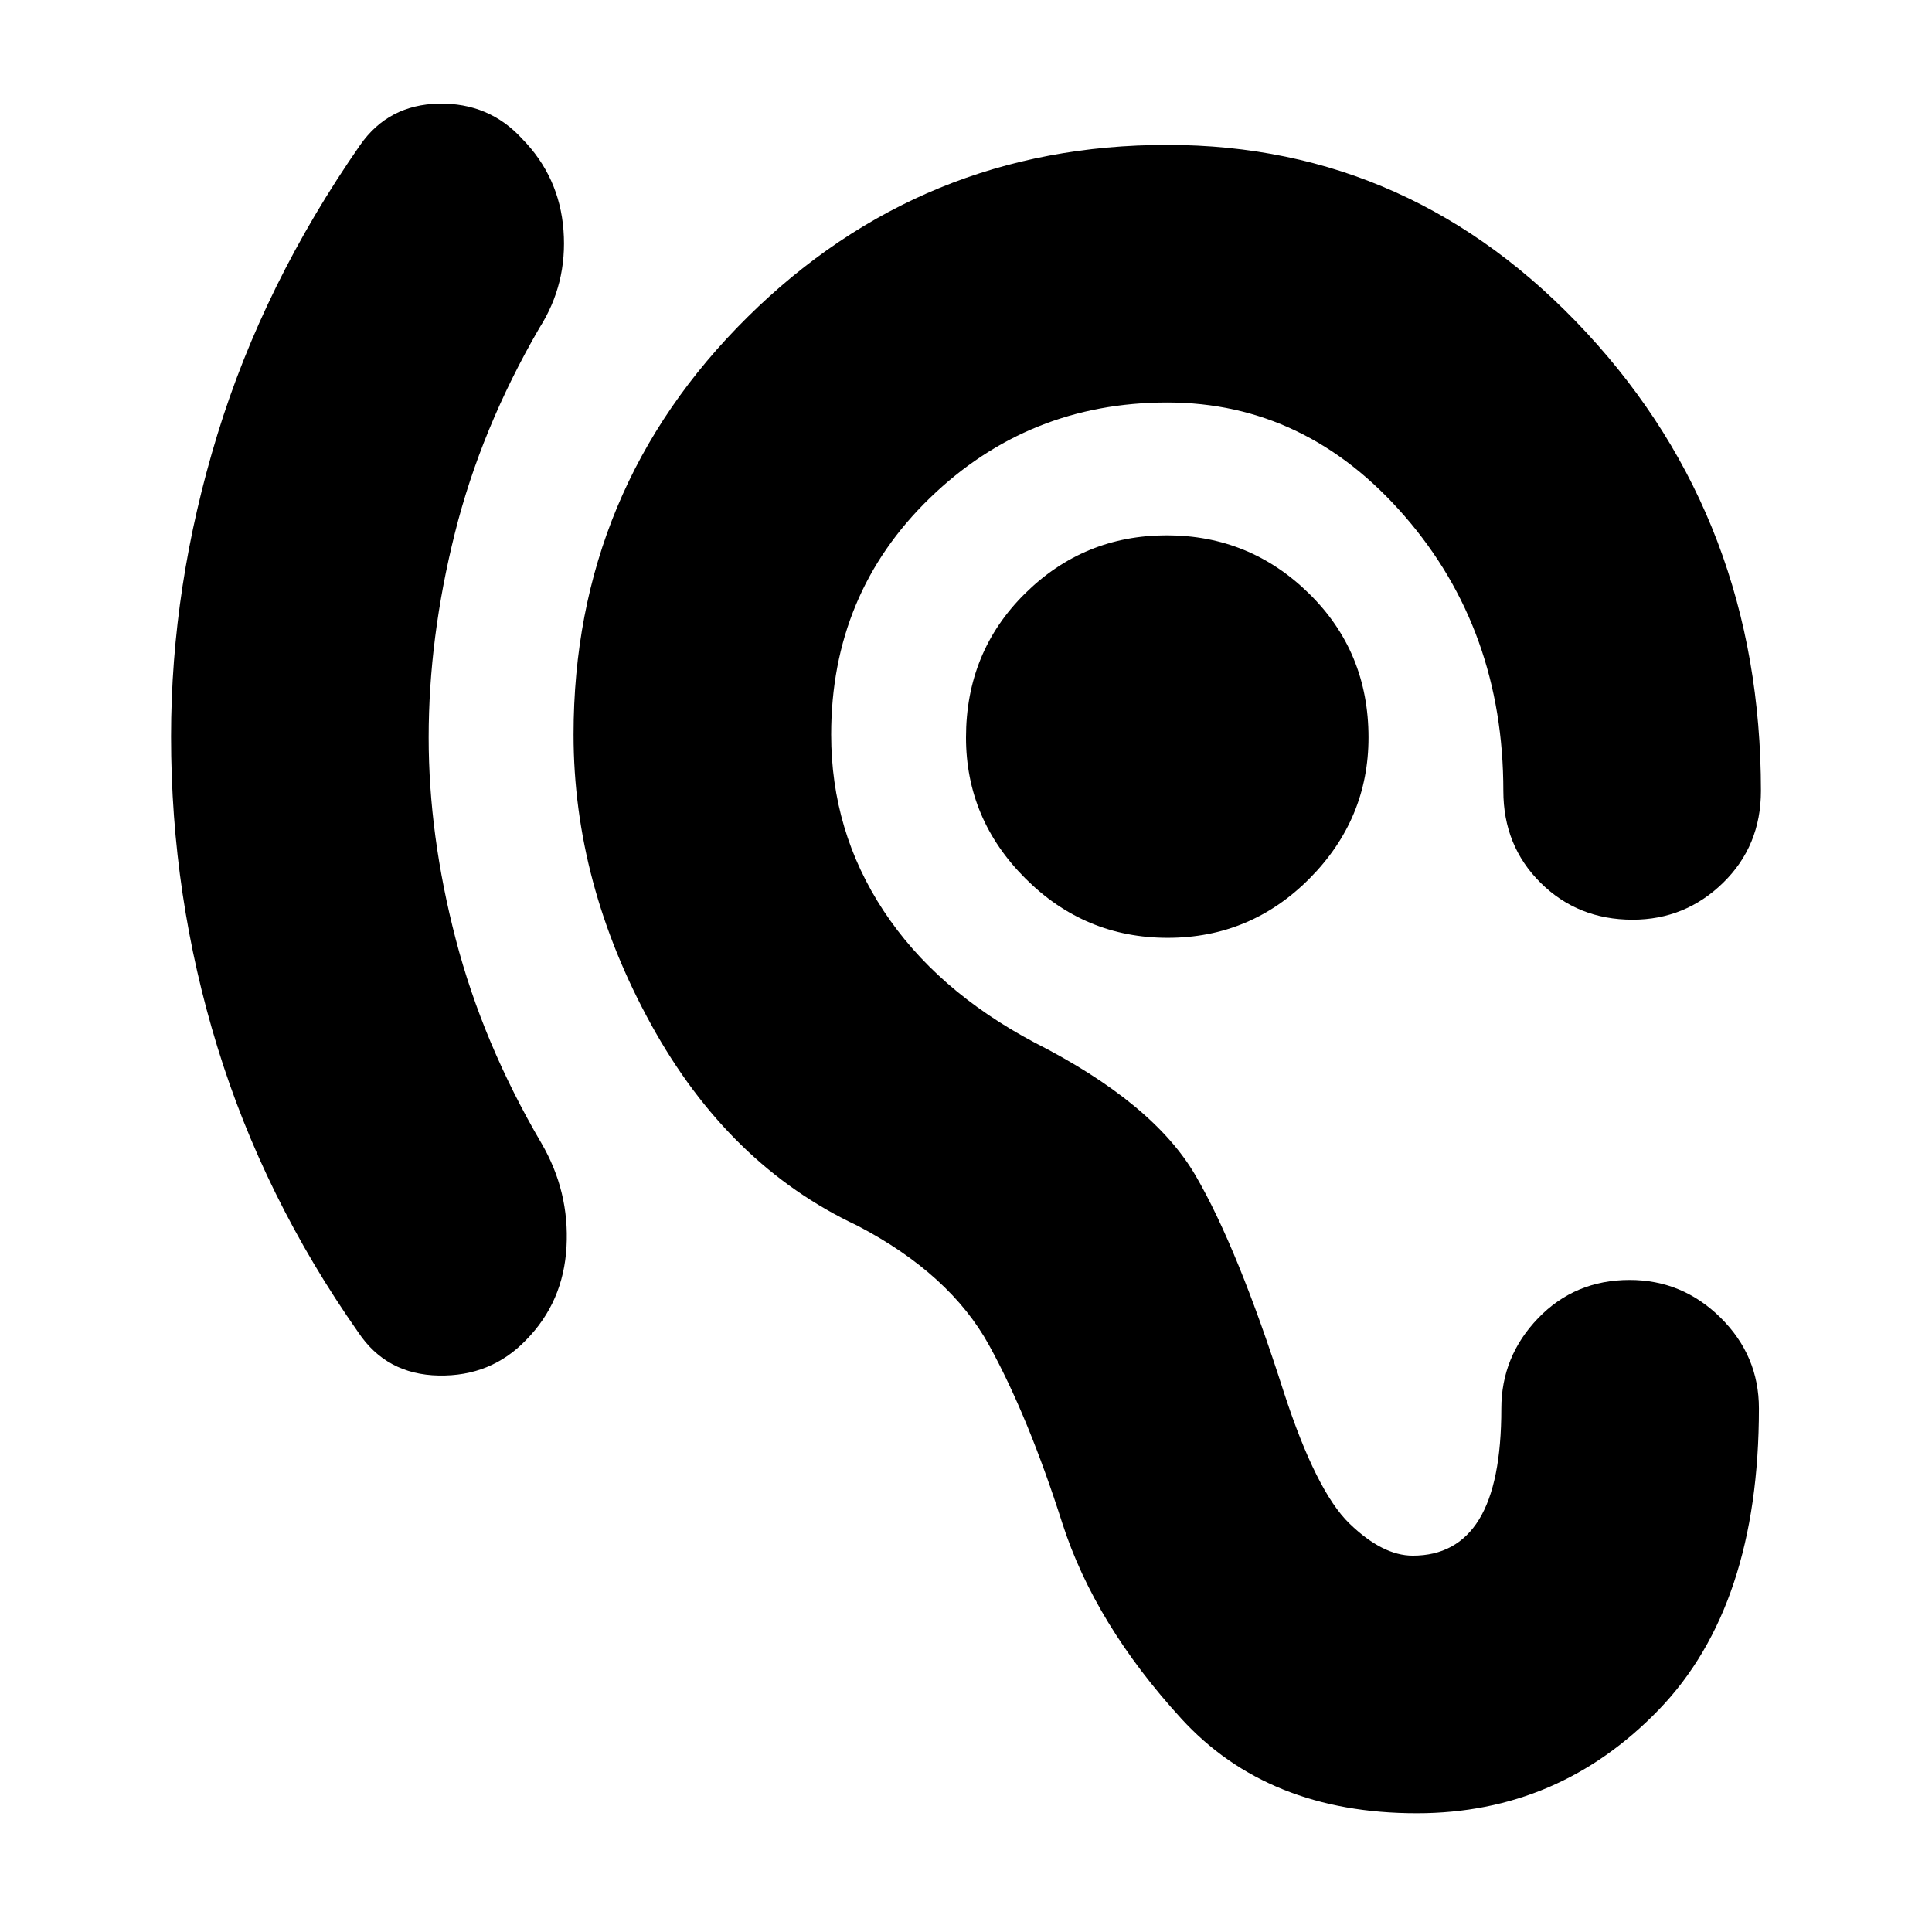 <svg xmlns="http://www.w3.org/2000/svg" height="20" viewBox="0 -960 960 960" width="20"><path d="M213-593.54q0 48.54 13.45 100.21Q239.9-441.65 269-392q14 24 12.5 51.47t-20.08 46.36Q243.97-276 217.98-276.5 192-277 178-298q-47-67-70-141.84Q85-514.67 85-594q0-75 23-150t71-144q14-20 39-20.5t41.44 17.45Q278-872.11 280-845.55 282-819 268-797q-29 50-42 102t-13 101.46ZM580.23-494q-41.23 0-70.73-29.5Q480-553 480-593.55q0-42.51 29.27-71.48Q538.55-694 579.77-694q41.23 0 70.73 28.97 29.5 28.97 29.5 71.48 0 40.55-29.27 70.05-29.28 29.5-70.5 29.5ZM746-260.04Q746-286 764.29-305t45.5-19Q836-324 855-305.19q19 18.8 19 45.04 0 98.15-49.71 149.65T704-59q-74 0-117-47t-59.13-97.09Q511-256 491.5-291.5 472-327 426-351q-64-30-102.5-100T285-595q0-122 86.5-207.5T580-888q122 0 208.5 93.5T875-567q0 27.3-18.79 45.65-18.79 18.35-45 18.35-27.21 0-45.71-18.35T747-567q0-80-49-136.5T580-760q-69 0-118 47.5T413-595q0 48 26 87.5t75 65.5q59 30 80 66t44 108q16 49 32.5 65t31.5 16q21.88 0 32.94-18Q746-223 746-260.04Z"/></svg>